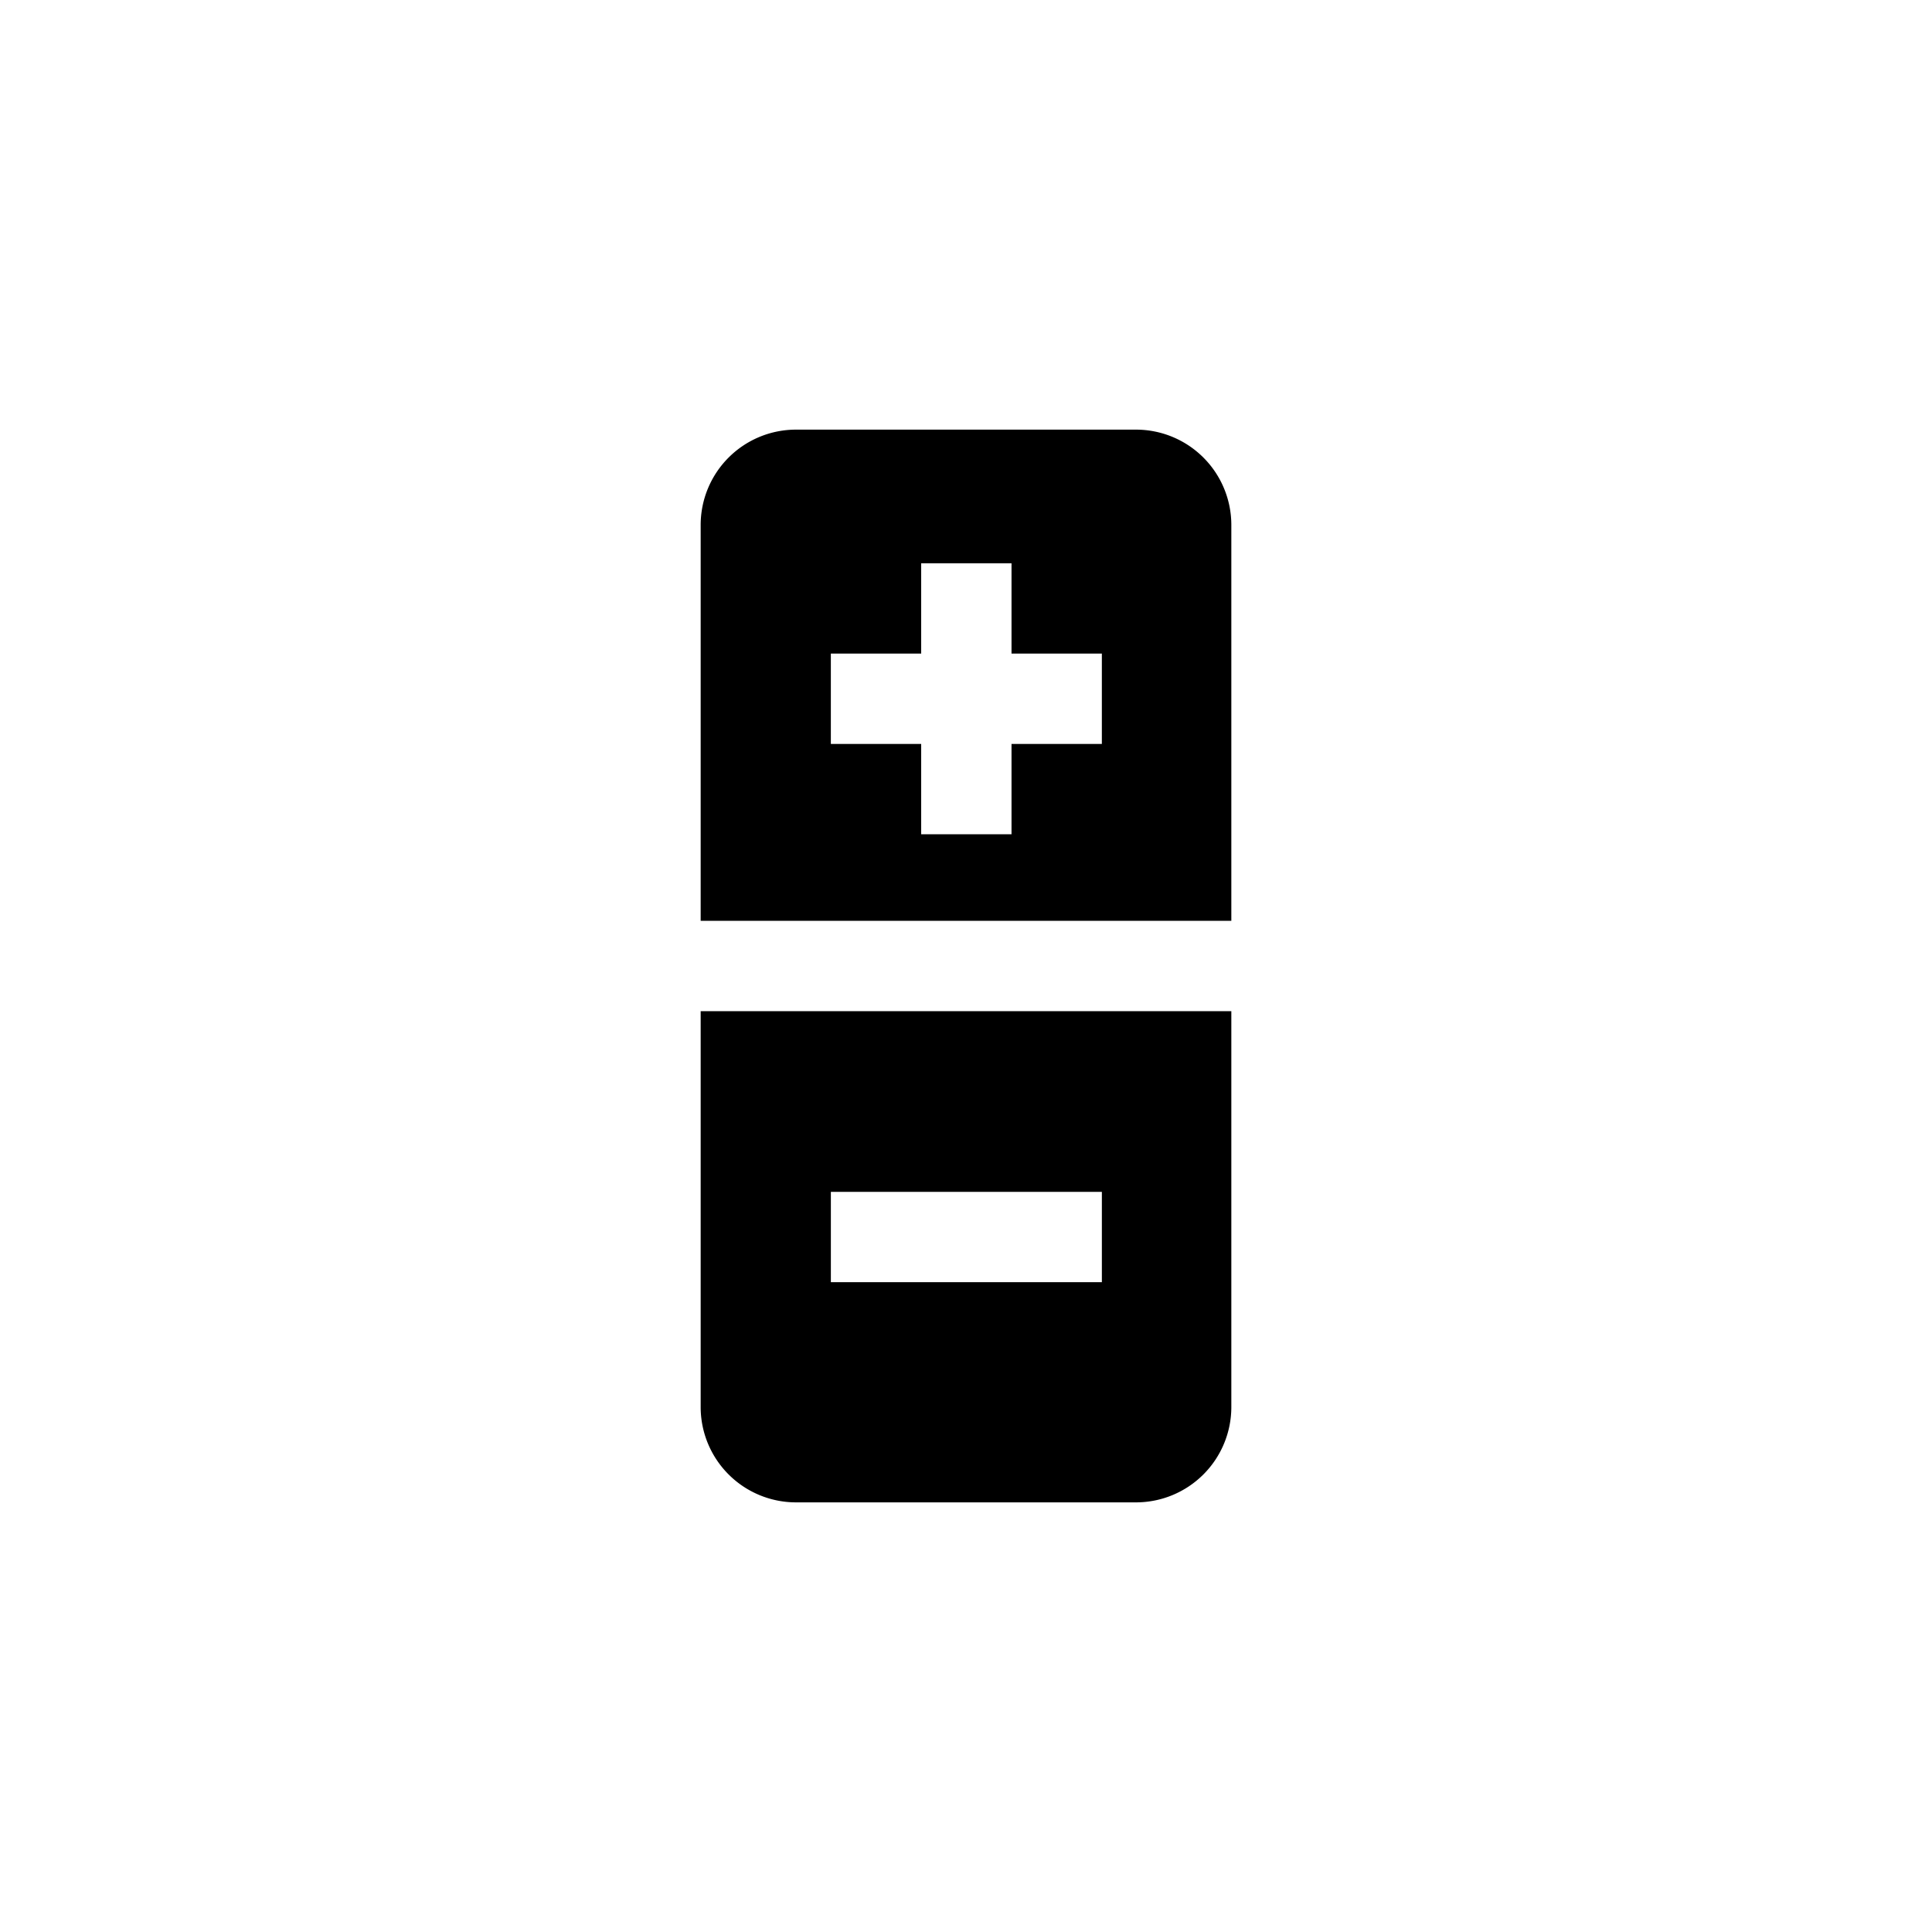 <svg xmlns="http://www.w3.org/2000/svg" viewBox="0 0 512 512"><title>Calculator03</title><g id="Calculator_03" data-name="Calculator 03"><g id="Calculator_03-2" data-name="Calculator 03"><path d="M185.684,372.875a25.272,25.272,0,0,0,25.269,25.268h90.098a25.271,25.271,0,0,0,25.265-25.268V267.97H185.684Zm34.502-57.022h71.82v23.94h-71.82Z"/><path d="M301.051,113.857H210.953a25.272,25.272,0,0,0-25.269,25.268V244.03H326.316V139.125A25.271,25.271,0,0,0,301.051,113.857Zm-9.049,83.295h-23.94v23.94h-23.94v-23.94h-23.94v-23.94h23.94v-23.94h23.94v23.94h23.94Z"/></g></g></svg>